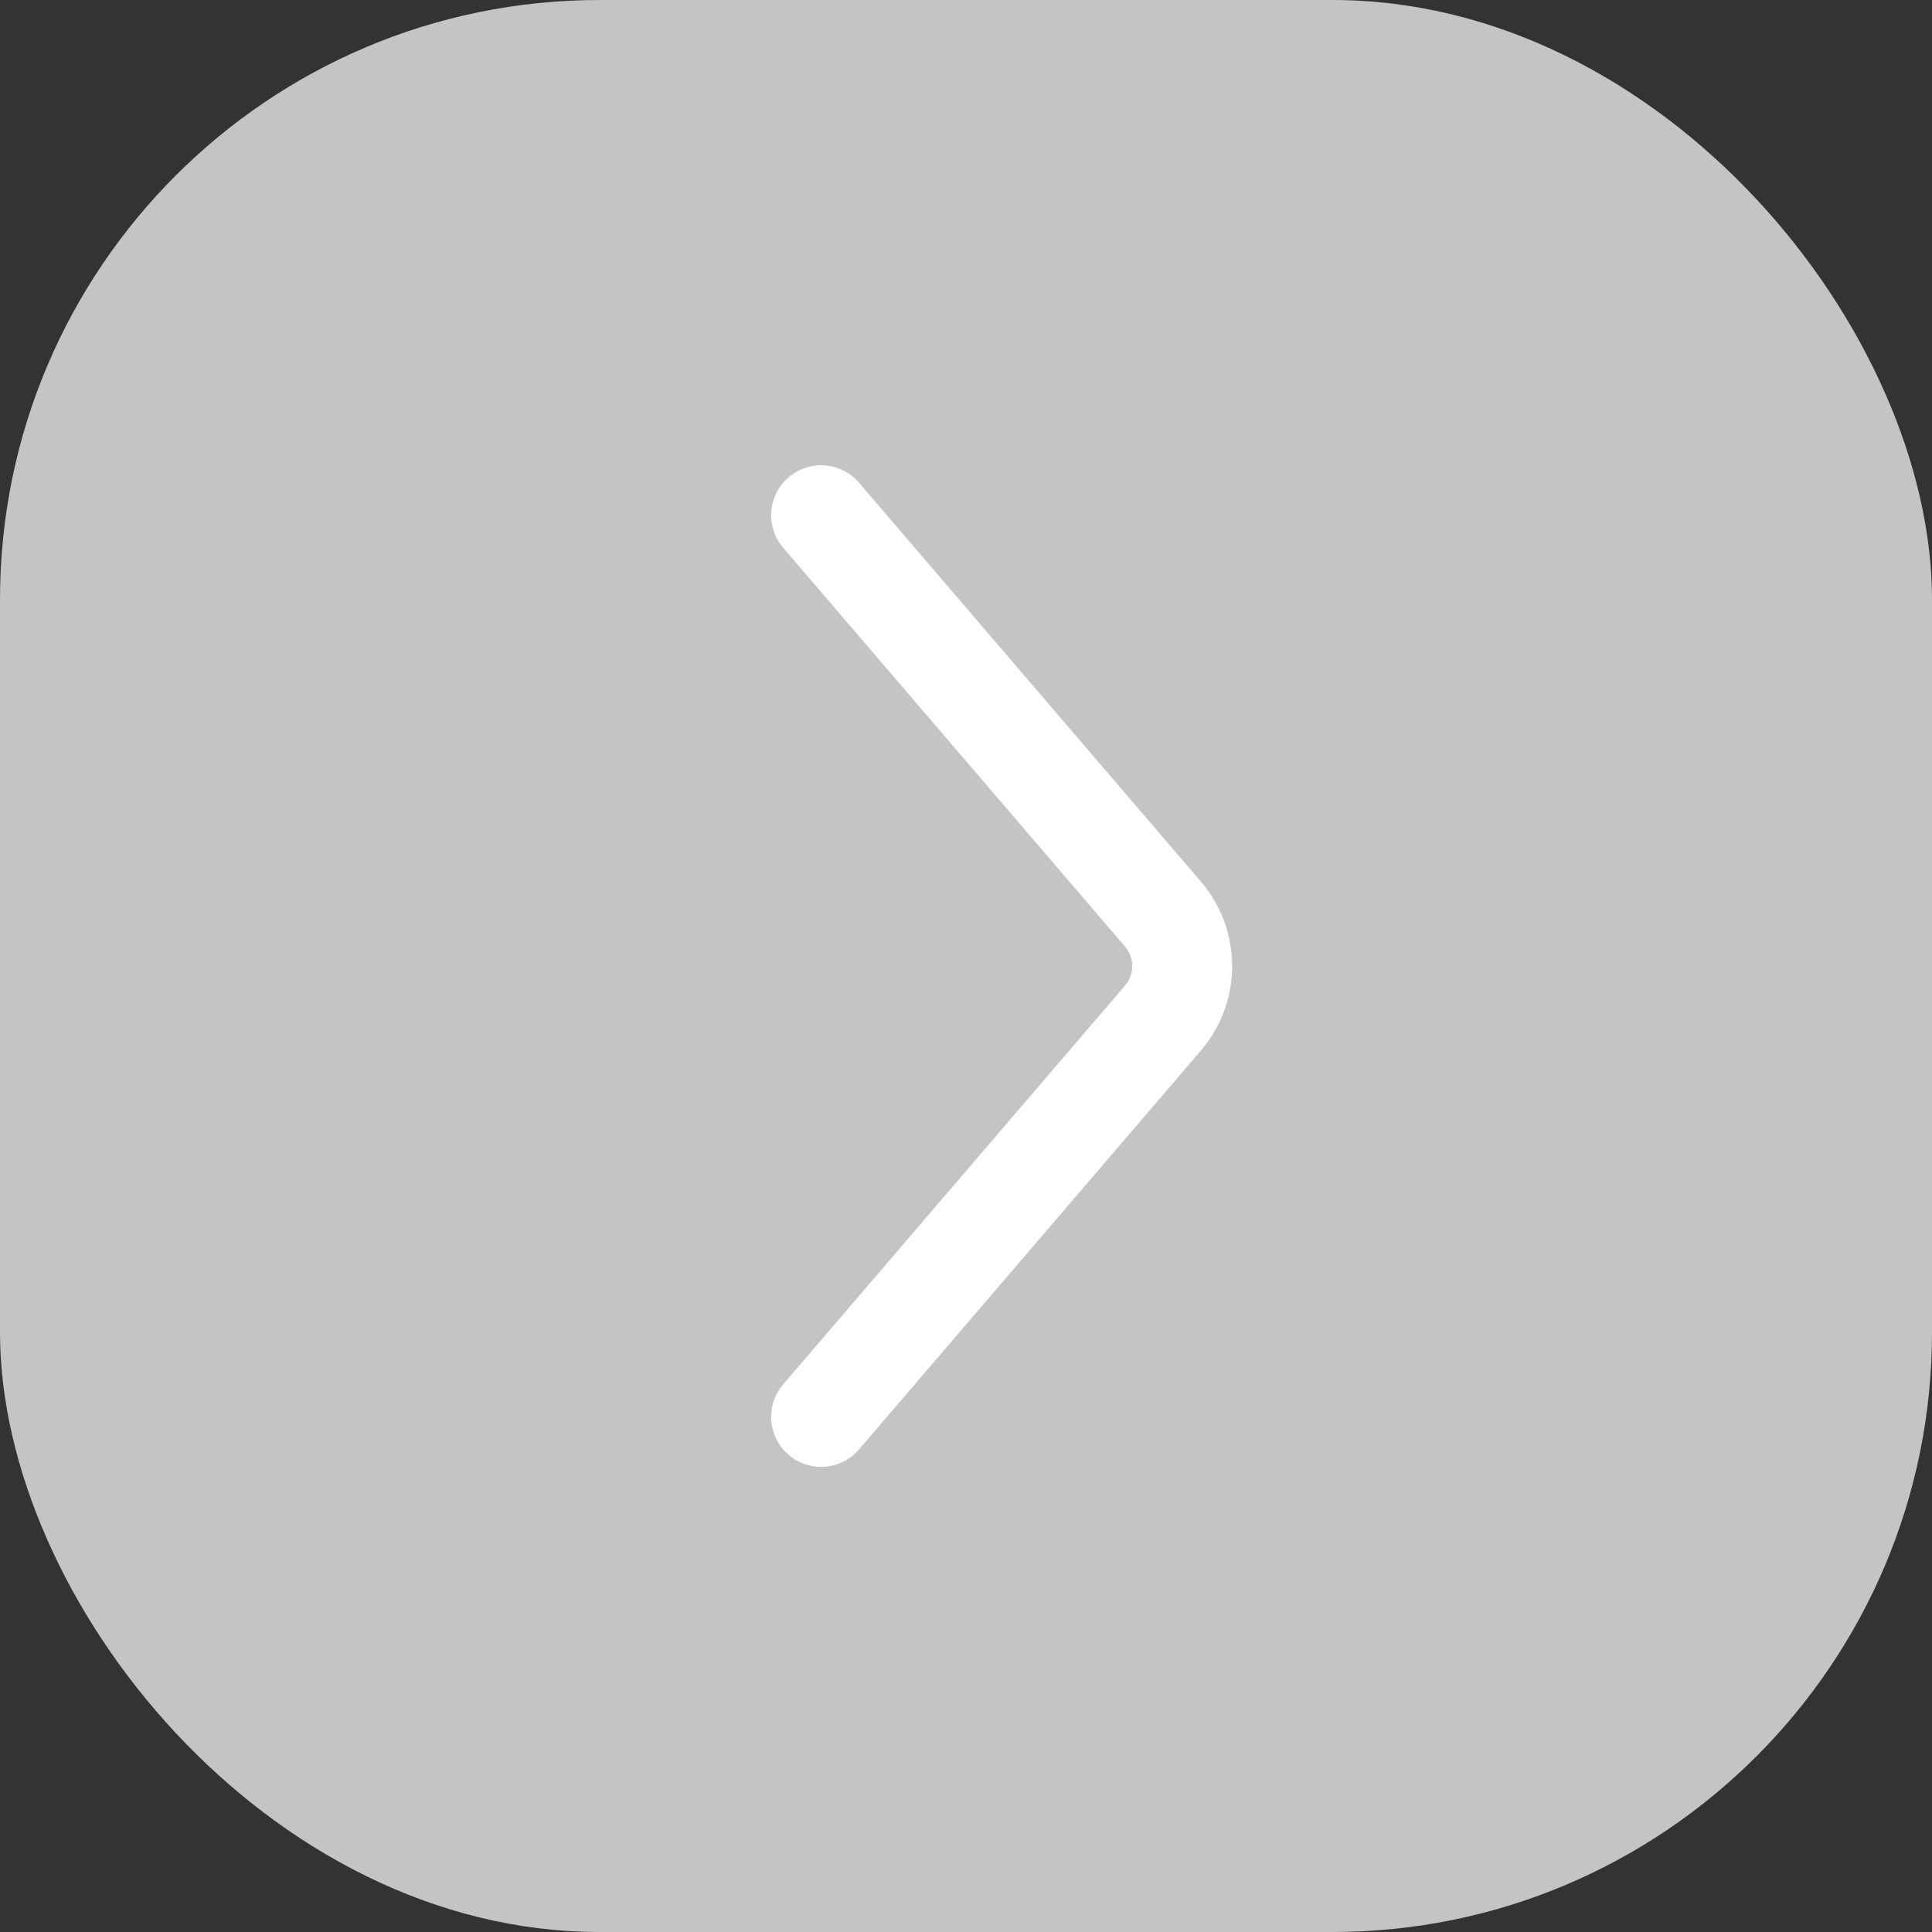 <svg width="29" height="29" viewBox="0 0 29 29" fill="none" xmlns="http://www.w3.org/2000/svg">
<rect x="0" y="0" width="29" height="29" fill="#333333" stroke="none"/>
<rect width="29" height="29" rx="9" fill="#C4C4C4"/>
<path d="M12.325 21.268L17.456 15.282C17.841 14.833 17.841 14.169 17.456 13.72L12.325 7.734" stroke="white" stroke-width="1.5" stroke-linecap="round"/>
</svg>
